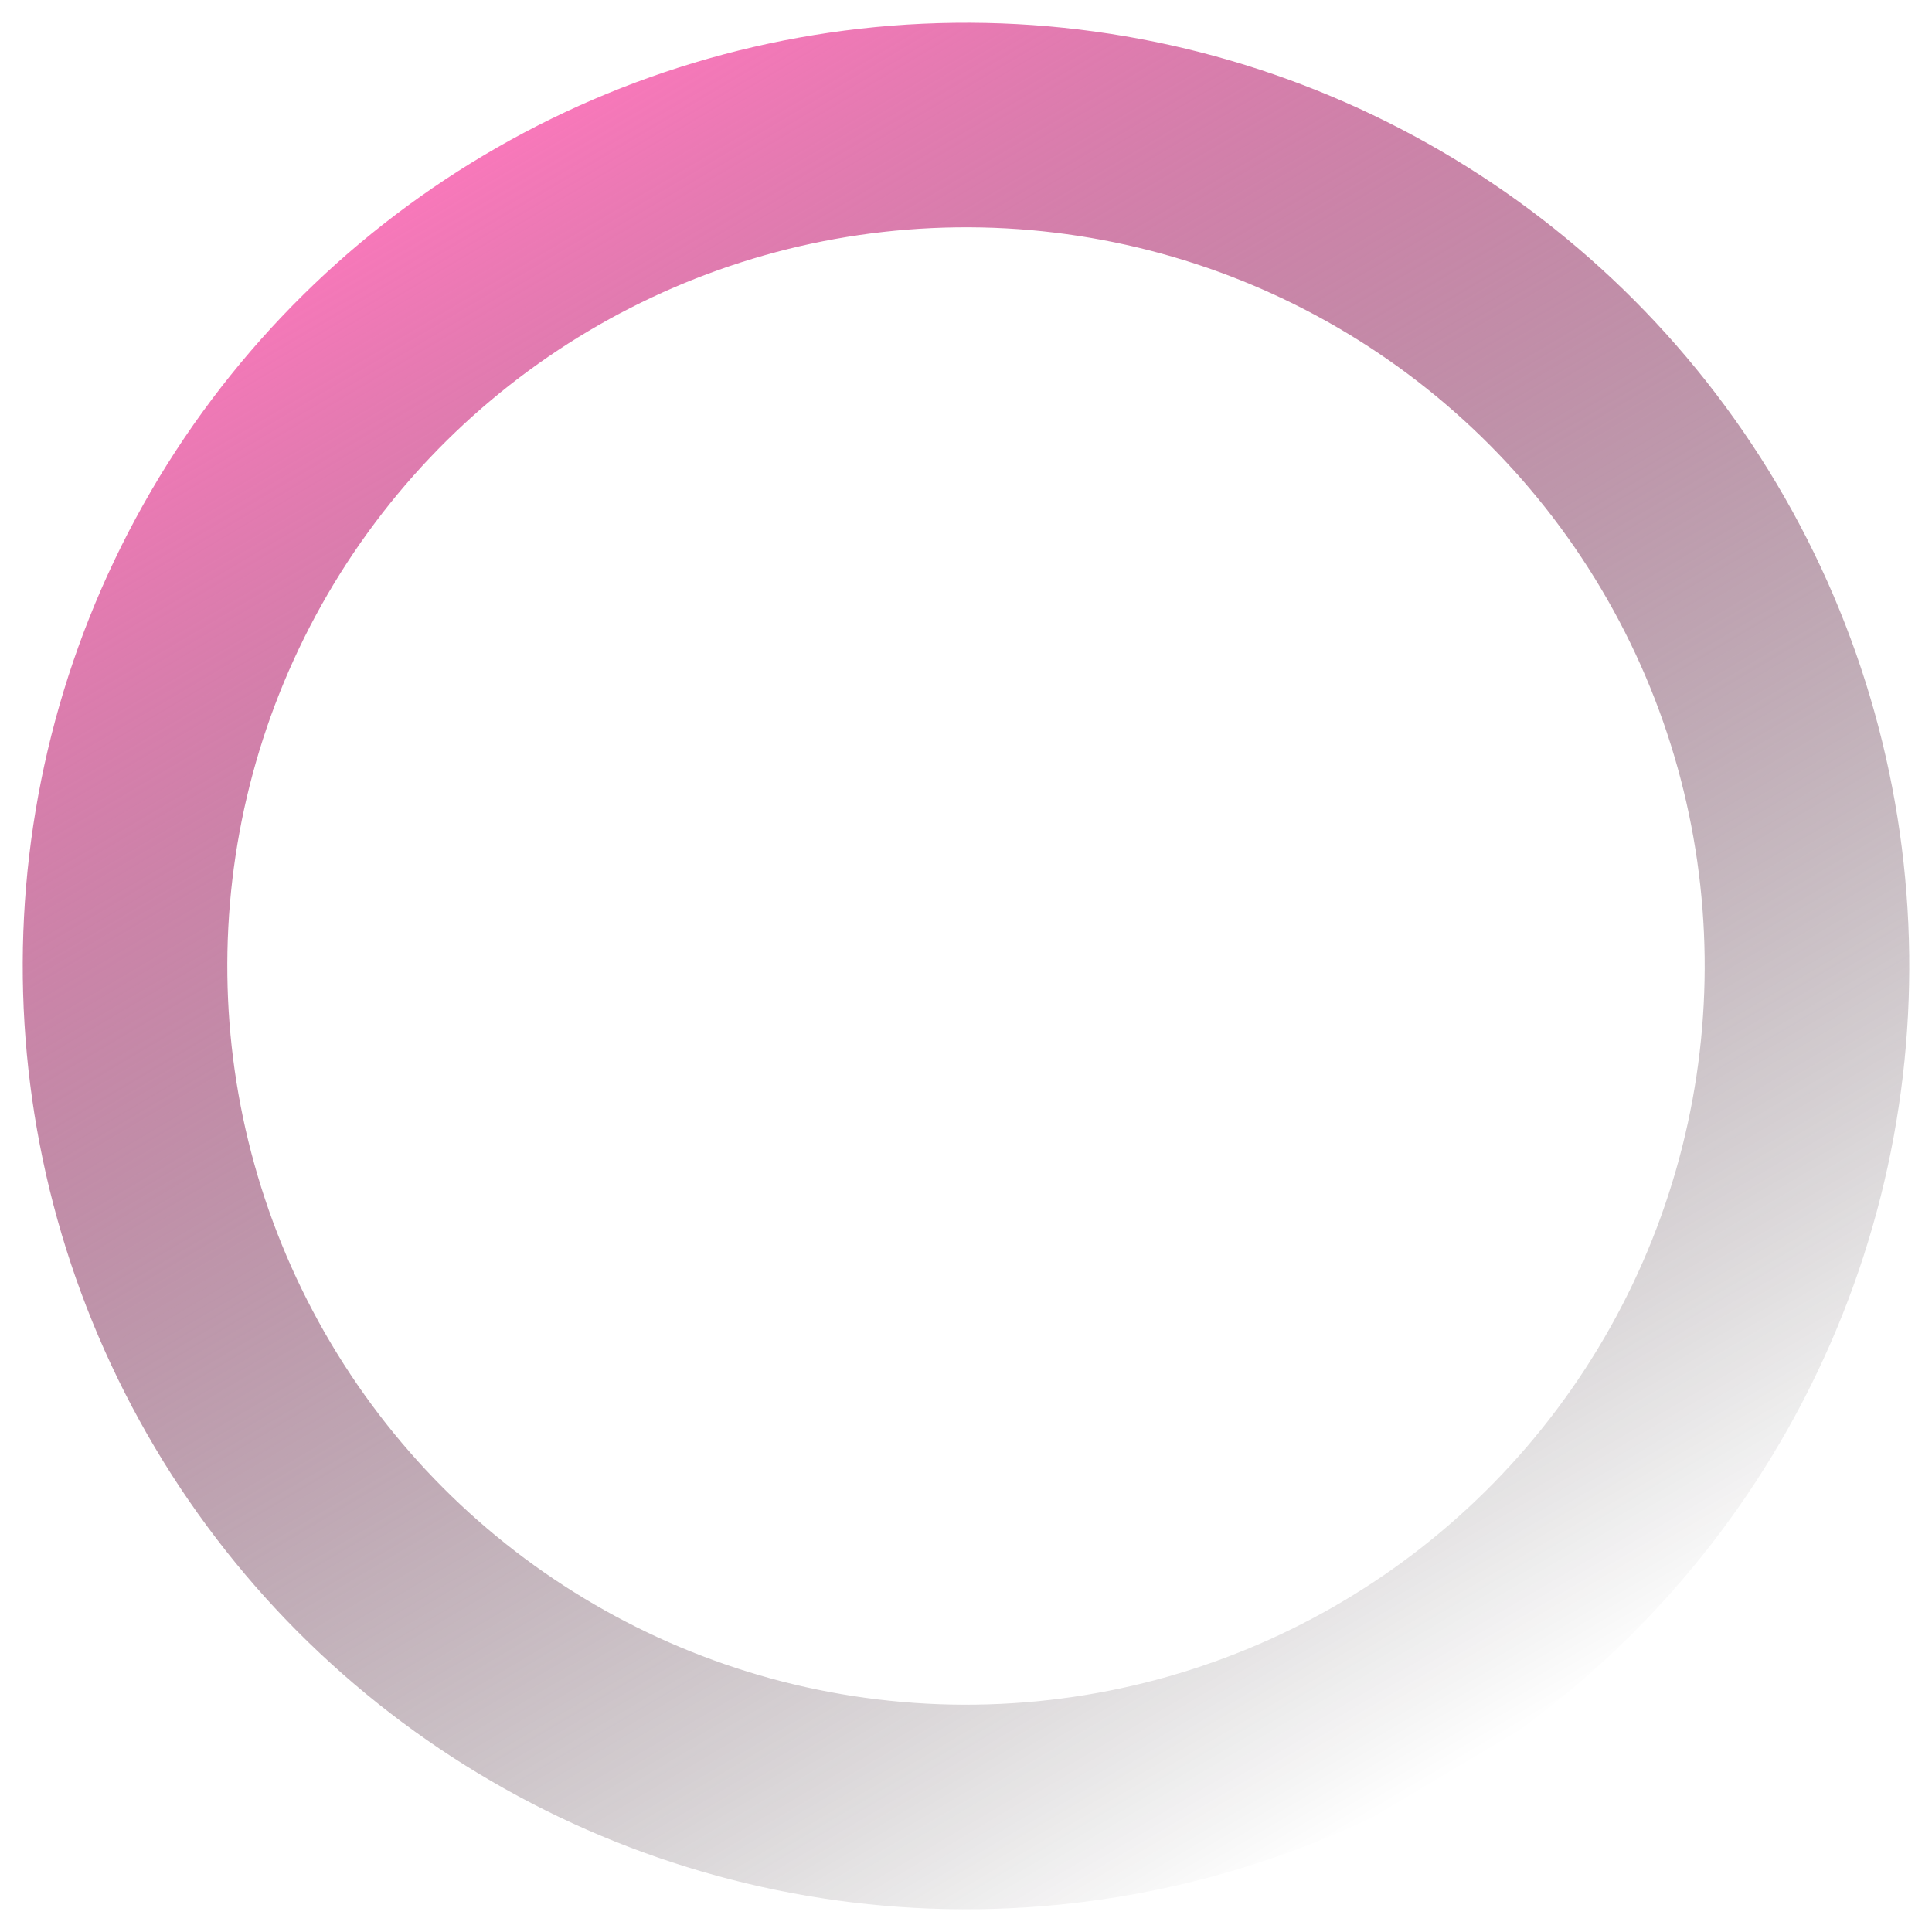 <svg width="85" height="85" viewBox="0 0 85 85" fill="none" xmlns="http://www.w3.org/2000/svg">
<circle cx="42.5" cy="42.5" r="37" transform="rotate(-30.718 42.5 42.5)" stroke="url(#paint0_linear_1_1794)" stroke-width="9"/>
<defs>
<linearGradient id="paint0_linear_1_1794" x1="42.5" y1="1" x2="42.5" y2="84" gradientUnits="userSpaceOnUse">
<stop stop-color="#F878BA"/>
<stop offset="1" stop-opacity="0"/>
</linearGradient>
</defs>
</svg>
